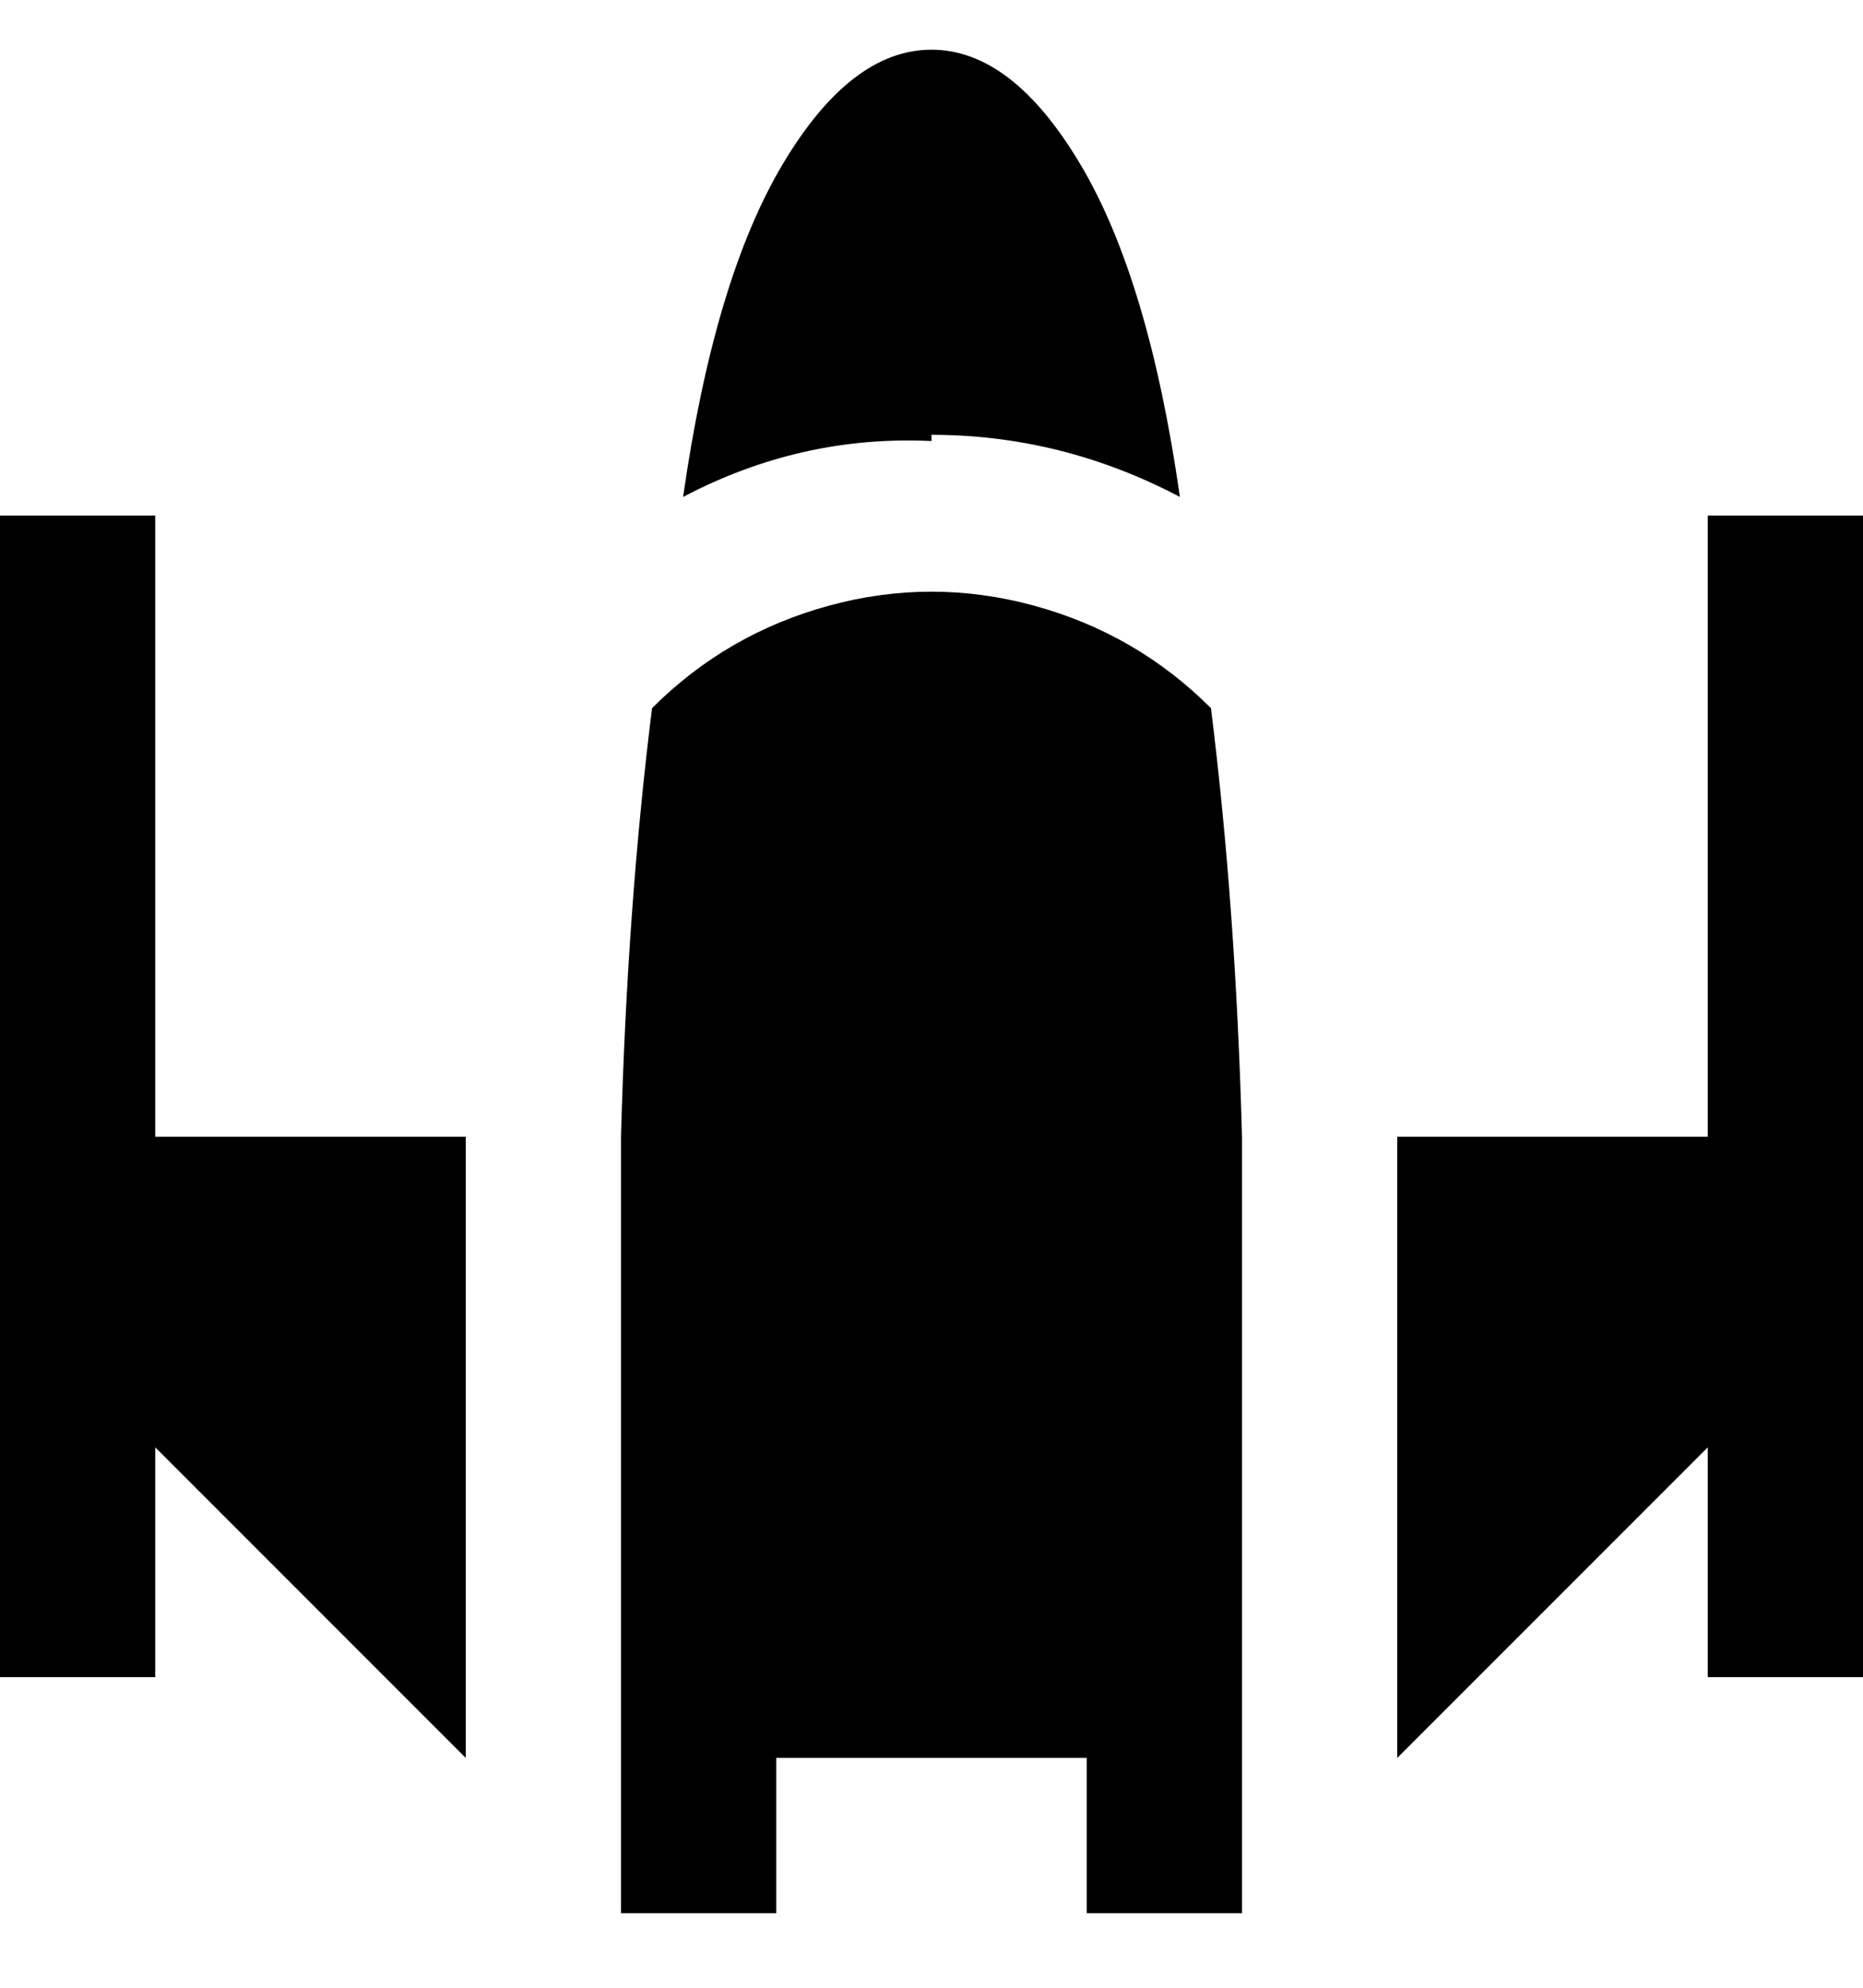 <svg viewBox="0 0 300 320" xmlns="http://www.w3.org/2000/svg"><path d="M75 283l-50-50v37H0V83h25v100h50v100zM275 83v100h-50v100l50-50v37h25V83h-25zM150 70q21 0 40 10-5-35-16-53.5T150 8q-13 0-24 18.5T110 80q19-10 40-9v-1zm45 44q-12-12-28.5-16.5t-33 0Q117 102 105 114q-4 32-5 69v125h25v-25h50v25h25V183q-1-37-5-69z"/></svg>